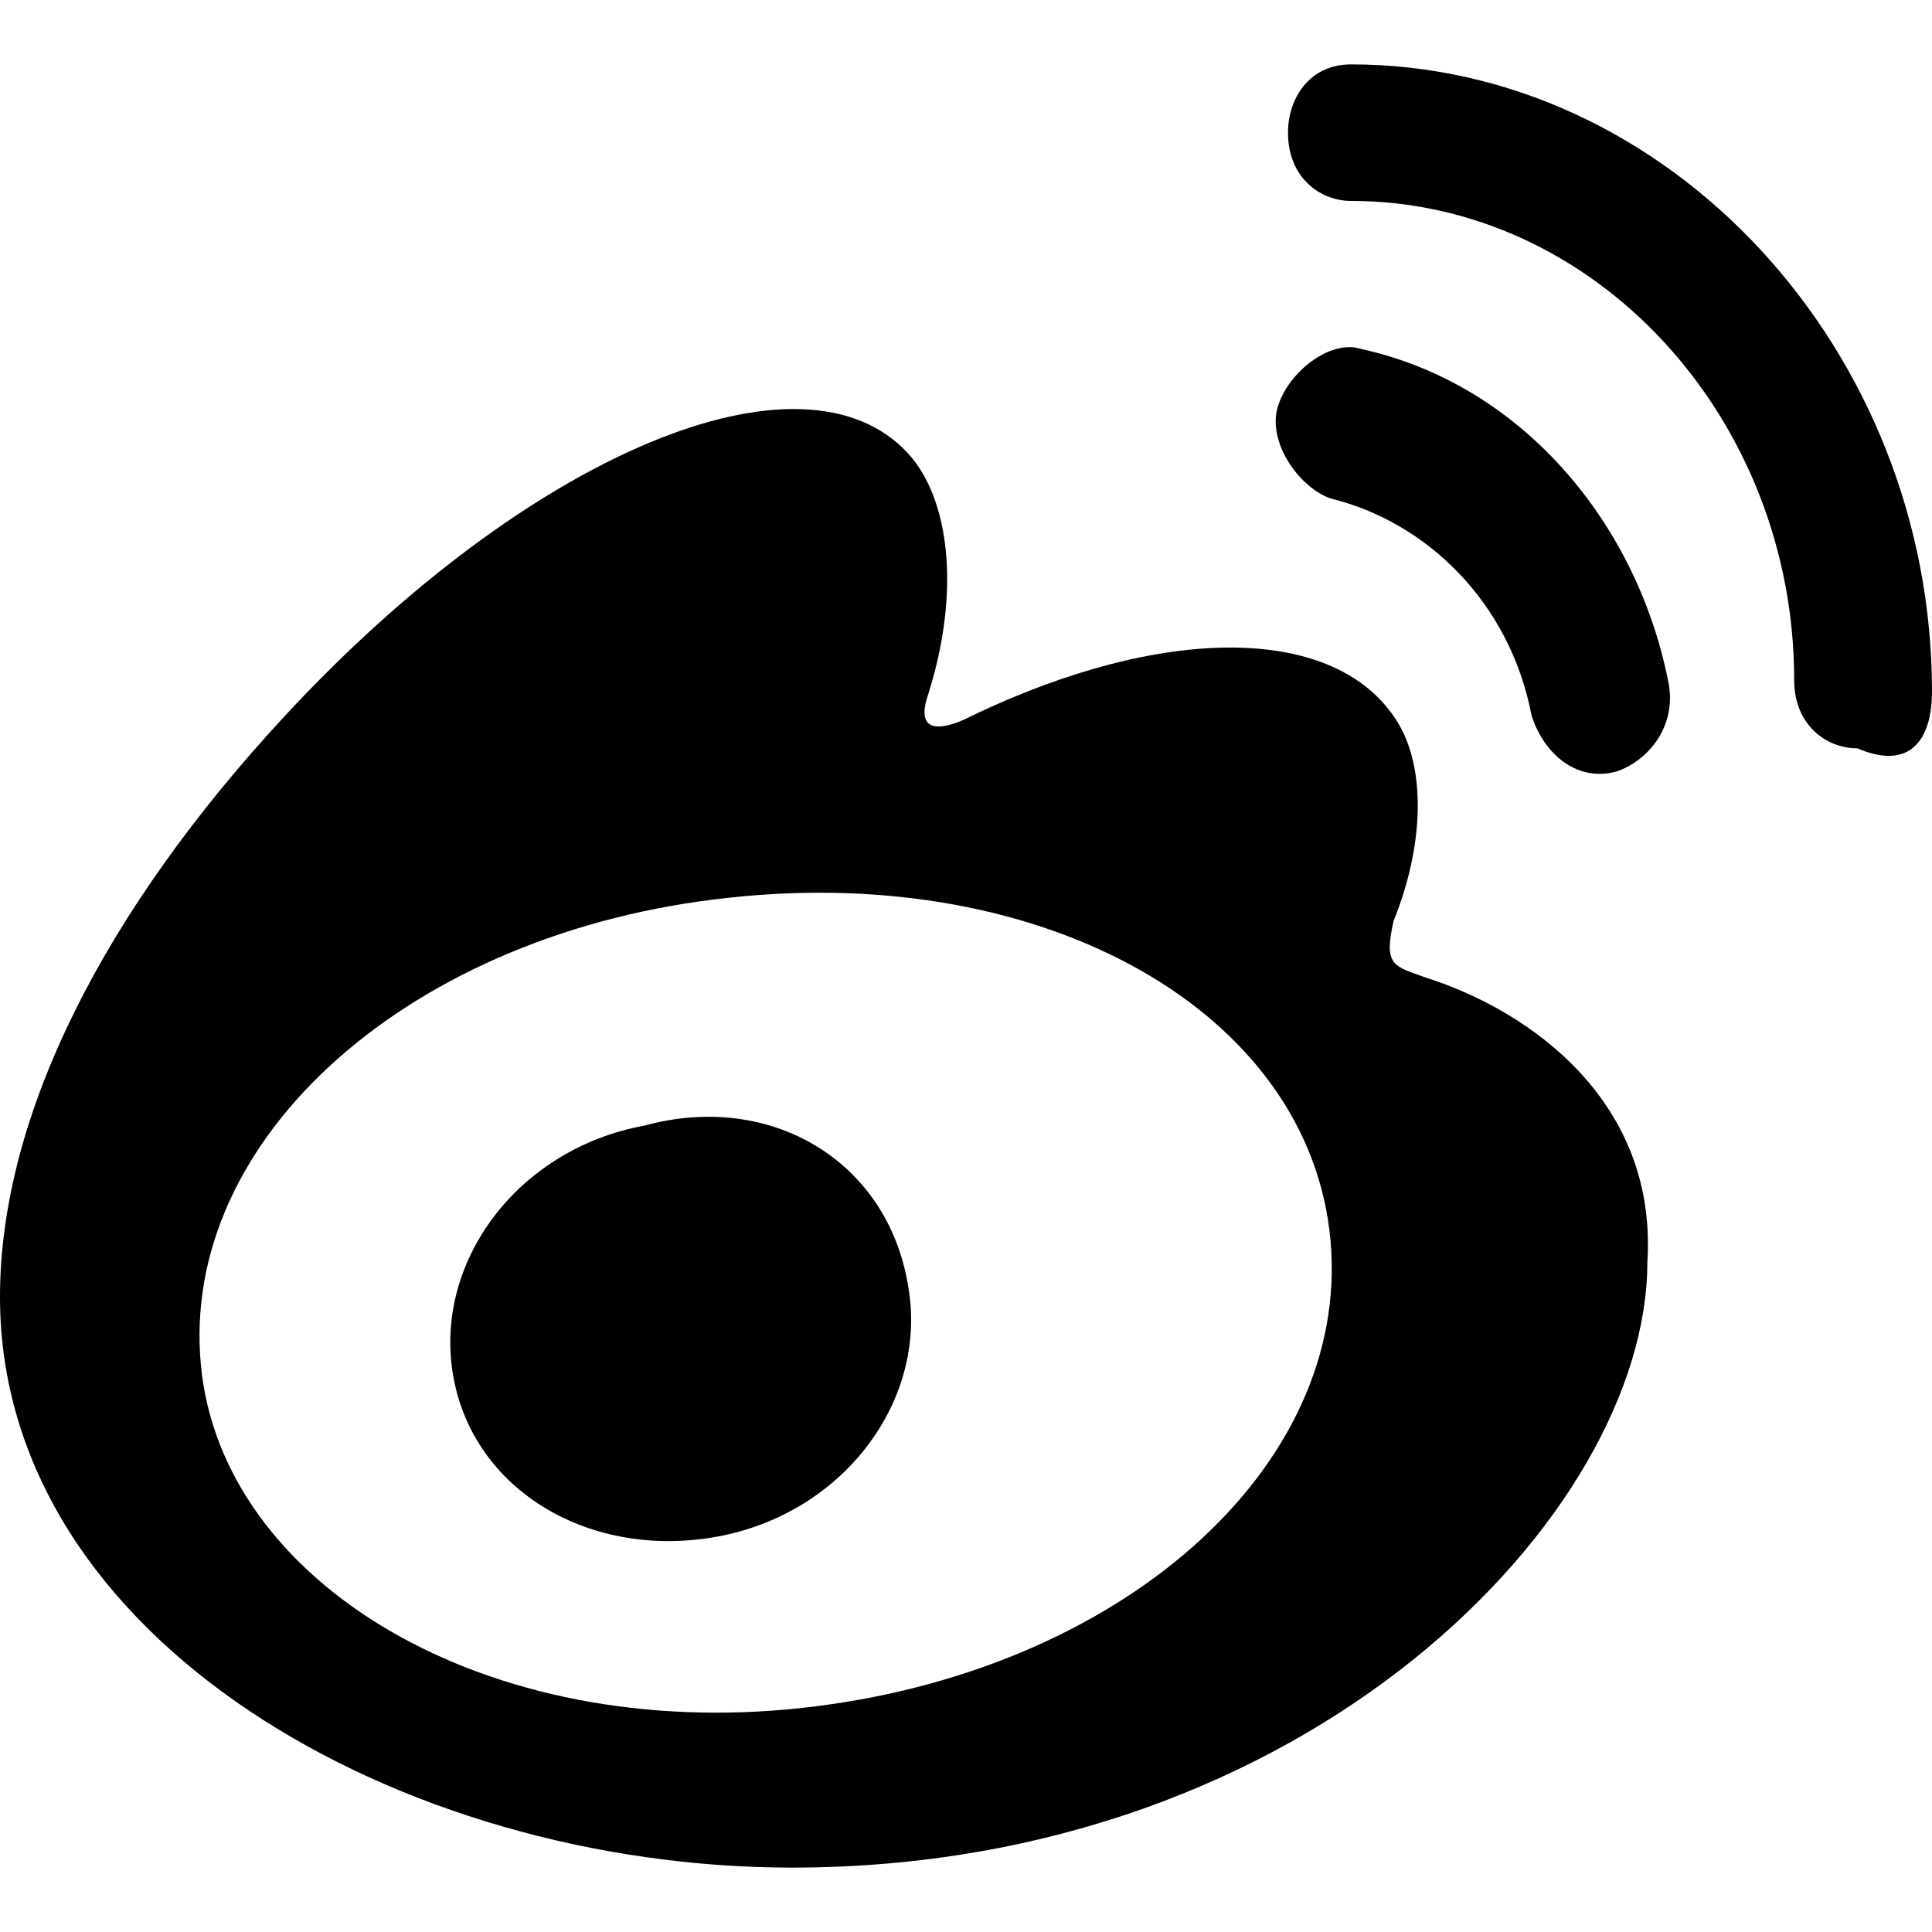 <svg class="undefined css-1emgvlg e10fsun60" height="20" width="20" viewBox="0 0 15 15" xmlns="http://www.w3.org/2000/svg" role="img" aria-hidden="true" alt=""><path d="m11.07 7.59c-.25-.09-.33-.09-.25-.44.25-.62.25-1.24 0-1.59-.49-.71-1.8-.71-3.28 0 0 0-.49.27-.33-.18.25-.8.16-1.51-.16-1.86-.82-.89-2.95 0-4.84 2.04-1.39 1.5-2.21 3.09-2.21 4.51 0 2.66 3.11 4.43 6.15 4.43 4.02 0 6.64-2.75 6.64-4.7.08-1.24-.9-1.95-1.72-2.21zm-4.84 5.67c-2.46.27-4.51-.97-4.67-2.66-.17-1.77 1.64-3.37 4.1-3.63 2.46-.27 4.51.89 4.67 2.66s-1.64 3.36-4.1 3.63zm8.77-7.89c0-2.66-2.05-4.87-4.51-4.87-.33 0-.49.27-.49.53 0 .35.25.53.49.53 1.89 0 3.44 1.68 3.44 3.72 0 .35.25.53.49.53.42.18.58-.08.58-.44zm-2.05-.09c-.25-1.24-1.15-2.3-2.38-2.57-.24-.08-.57.18-.65.45s.16.62.41.71c.74.18 1.39.8 1.56 1.68.08.27.33.53.66.44.24-.08.48-.35.4-.71zm-7.95 3.46c-.98.18-1.64 1.06-1.48 1.95s1.07 1.42 2.05 1.24 1.64-1.06 1.48-1.95c-.16-.97-1.07-1.51-2.05-1.24z"/></svg>
